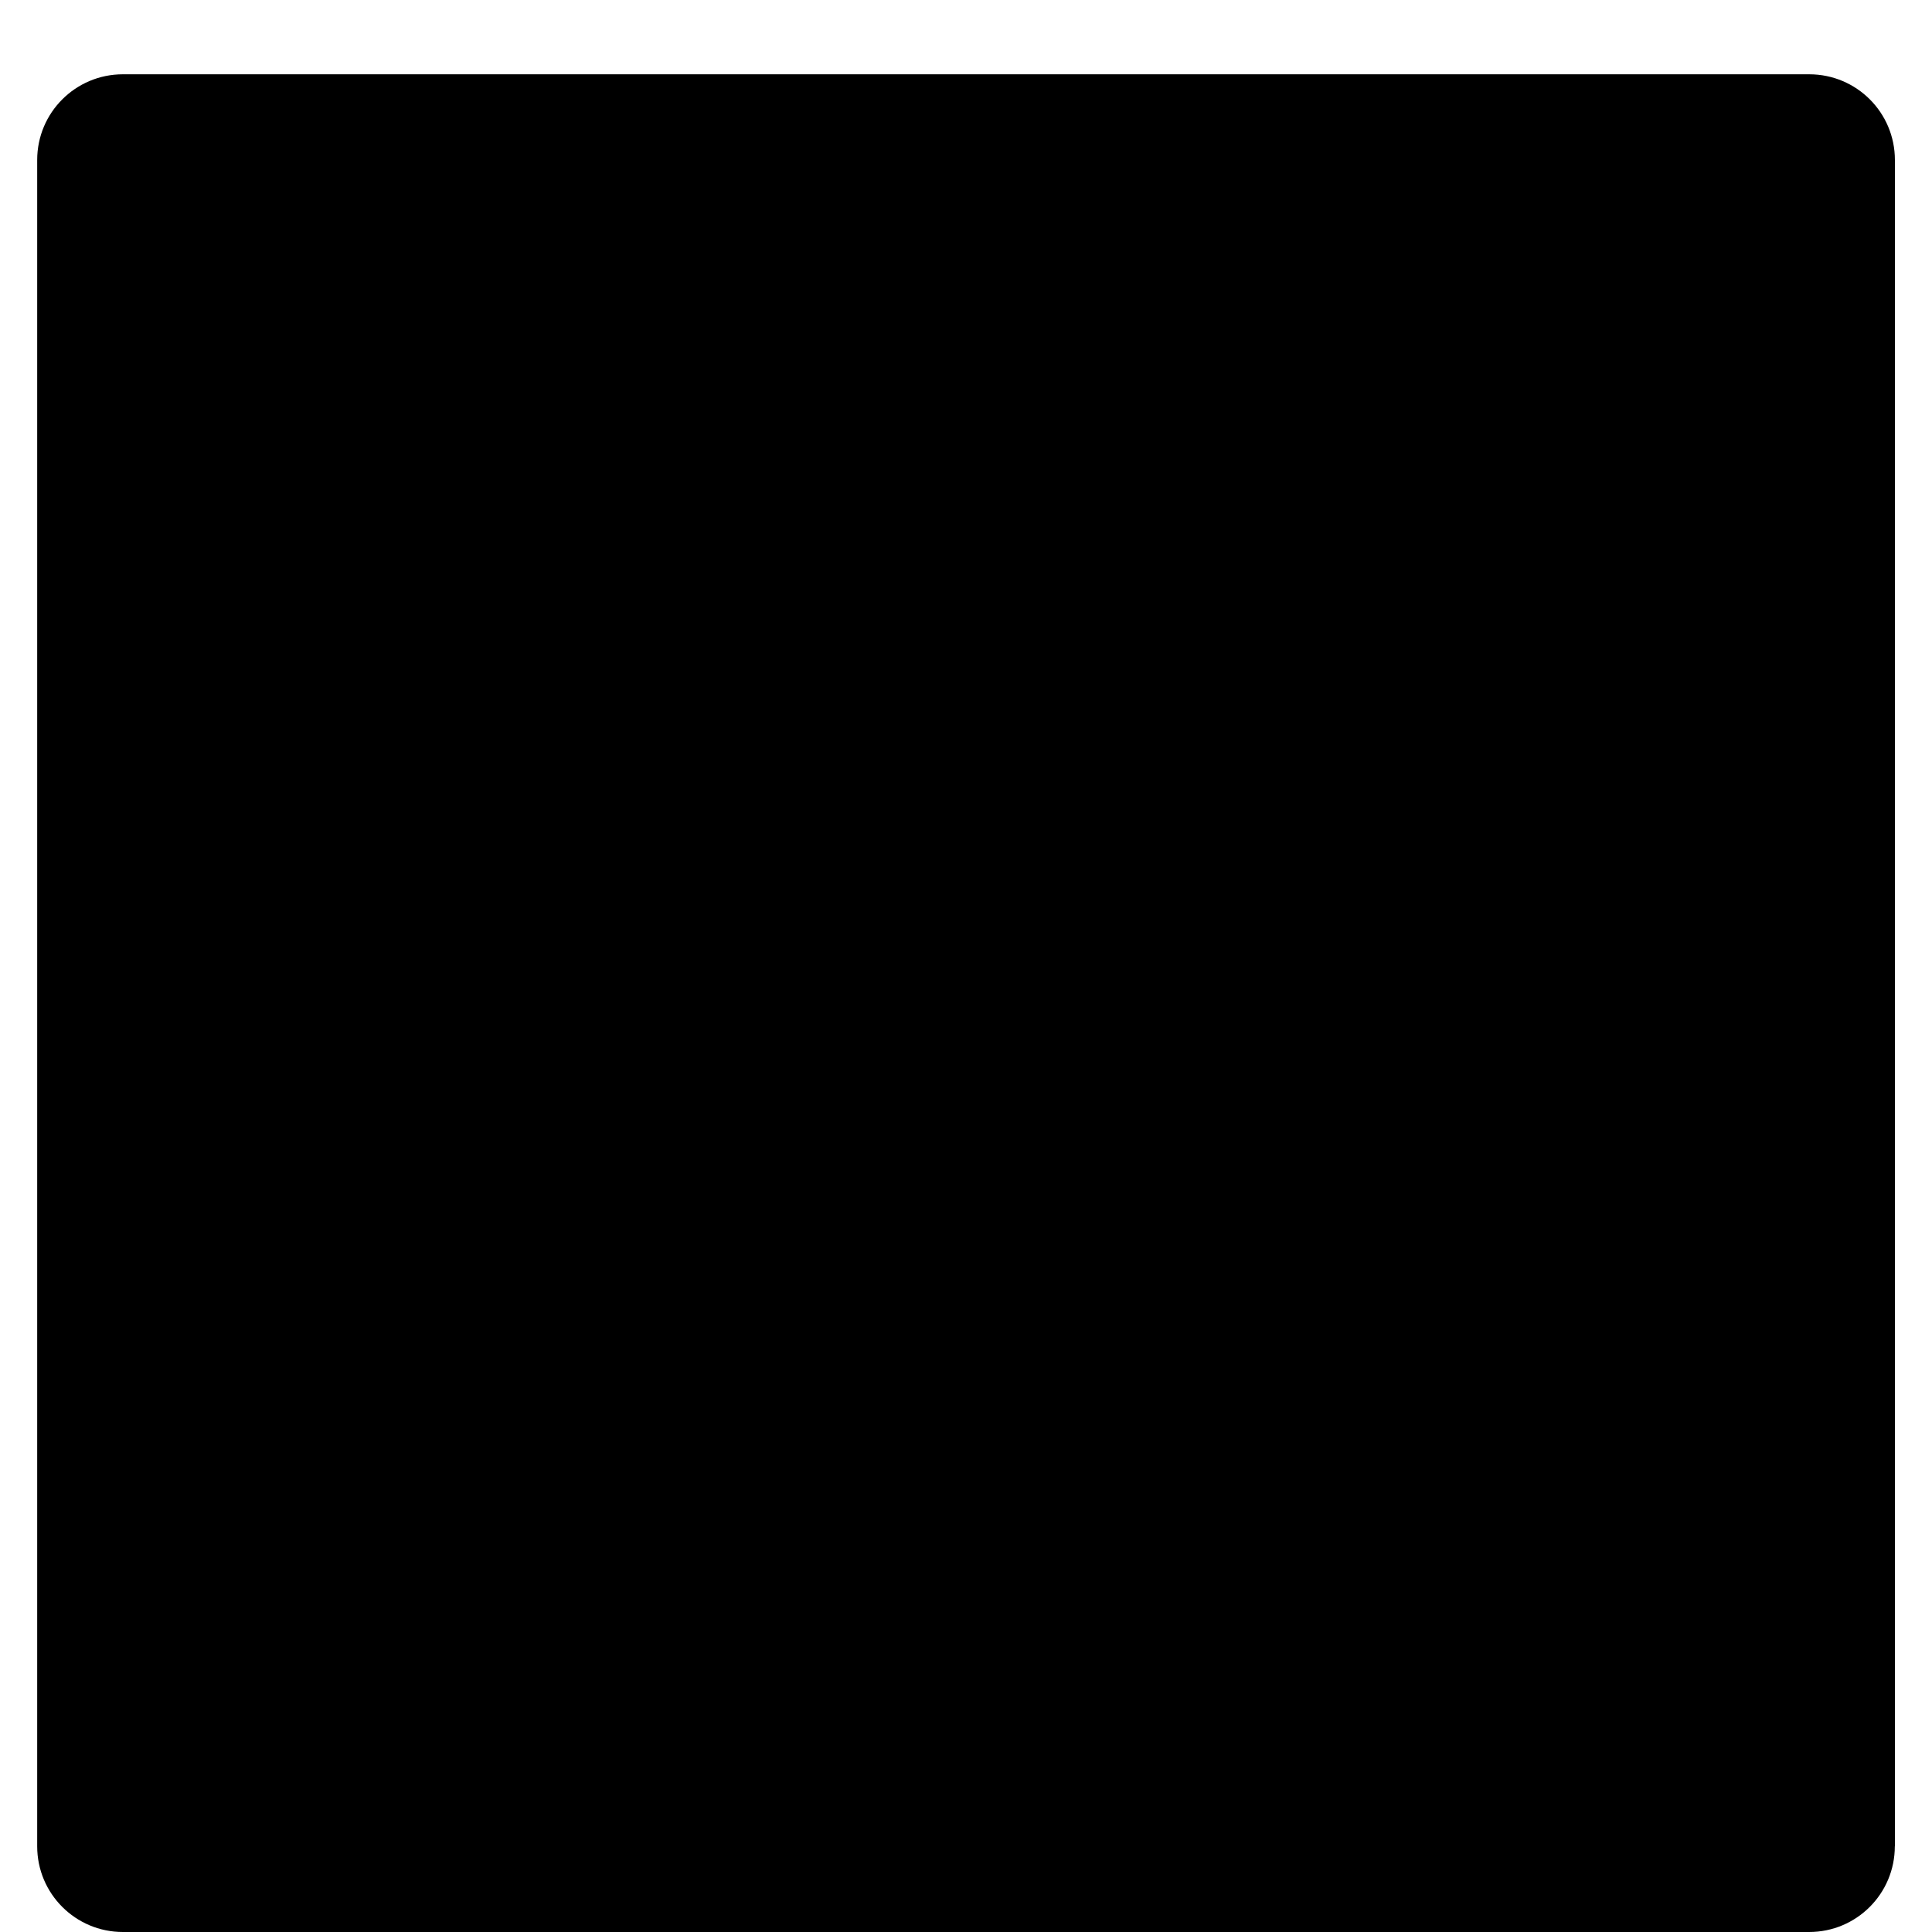 <!-- Generated by IcoMoon.io -->
<svg version="1.1" xmlns="http://www.w3.org/2000/svg" width="512" height="512" viewBox="0 0 512 512">
<title>SymbolSquare</title>
<path d="M502.146 489.294c0 12.557-10.149 22.706-22.706 22.706h-446.879c-12.534 0-22.706-10.149-22.706-22.706v-446.901c0-12.556 10.172-22.706 22.706-22.706h446.901c12.557 0 22.706 10.149 22.706 22.706v446.901z"></path>
</svg>
